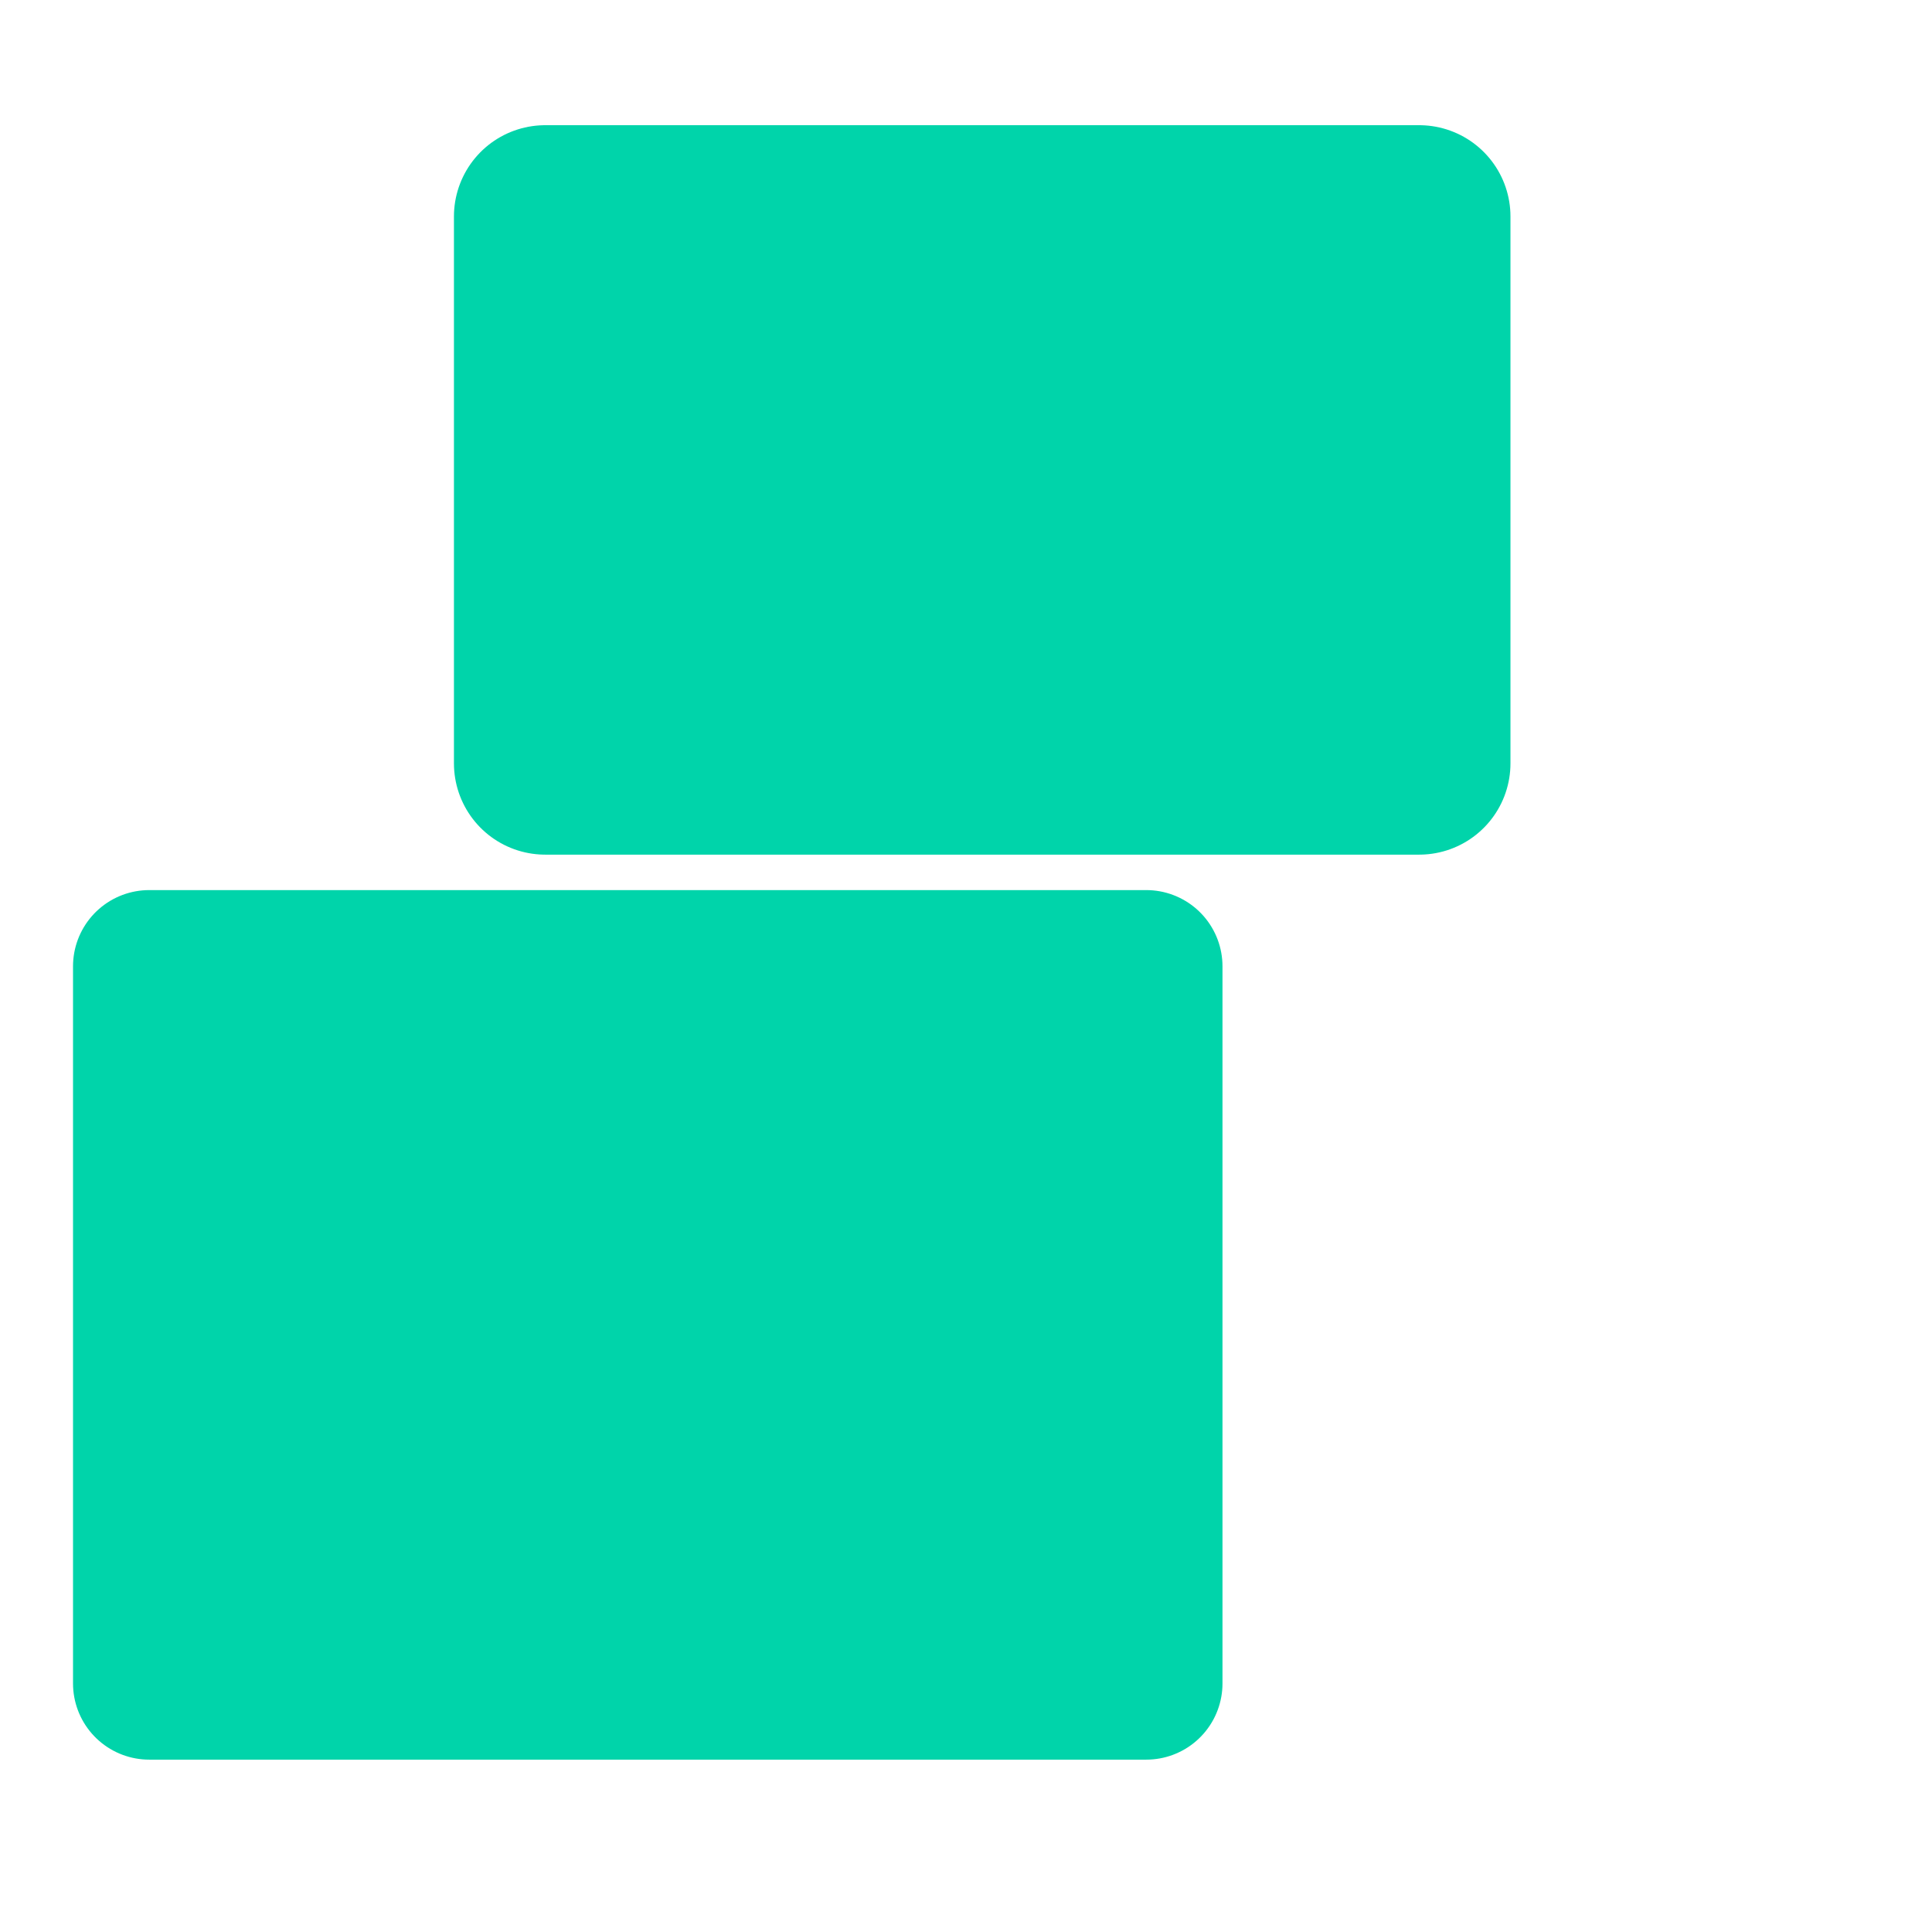 <?xml version="1.0" encoding="UTF-8" standalone="no"?>
<svg
   xmlns:dc="http://purl.org/dc/elements/1.1/"
   xmlns:cc="http://creativecommons.org/ns#"
   xmlns:rdf="http://www.w3.org/1999/02/22-rdf-syntax-ns#"
   xmlns:svg="http://www.w3.org/2000/svg"
   xmlns="http://www.w3.org/2000/svg"
   xmlns:sodipodi="http://sodipodi.sourceforge.net/DTD/sodipodi-0.dtd"
   xmlns:inkscape="http://www.inkscape.org/namespaces/inkscape"
   sodipodi:docname="icon.svg"
   inkscape:version="1.0 (4035a4f, 2020-05-01)"
   id="svg8"
   version="1.1"
   viewBox="0 0 12.7 12.7"
   height="48"
   width="48">
  <defs
     id="defs2" />
  <sodipodi:namedview
     inkscape:window-maximized="0"
     inkscape:window-y="23"
     inkscape:window-x="0"
     inkscape:window-height="1395"
     inkscape:window-width="1930"
     units="px"
     showgrid="false"
     inkscape:document-rotation="0"
     inkscape:current-layer="layer1"
     inkscape:document-units="mm"
     inkscape:cy="23.827557"
     inkscape:cx="20.502106"
     inkscape:zoom="24.729167"
     inkscape:pageshadow="2"
     inkscape:pageopacity="0.0"
     borderopacity="1.0"
     bordercolor="#666666"
     pagecolor="#ffffff"
     id="base" />
  <g
     id="layer1"
     inkscape:groupmode="layer"
     inkscape:label="レイヤー 1">
    <rect
       y="1.423"
       x="3.584"
       height="3.595"
       width="5.745"
       id="rect51"
       style="fill:#00d4aa;fill-rule:evenodd;stroke-width:1.2;stroke-miterlimit:4;stroke-dasharray:none;stroke:#00d4aa;stroke-opacity:1;stroke-linejoin:round" />
    <rect
       y="6.352"
       x="0.981"
       height="4.714"
       width="6.554"
       id="rect876"
       style="fill:#00d4aa;stroke:#00d4aa;stroke-width:1.002;stroke-linejoin:round;stroke-miterlimit:4;stroke-dasharray:none;stroke-opacity:1" />
  </g>
</svg>
